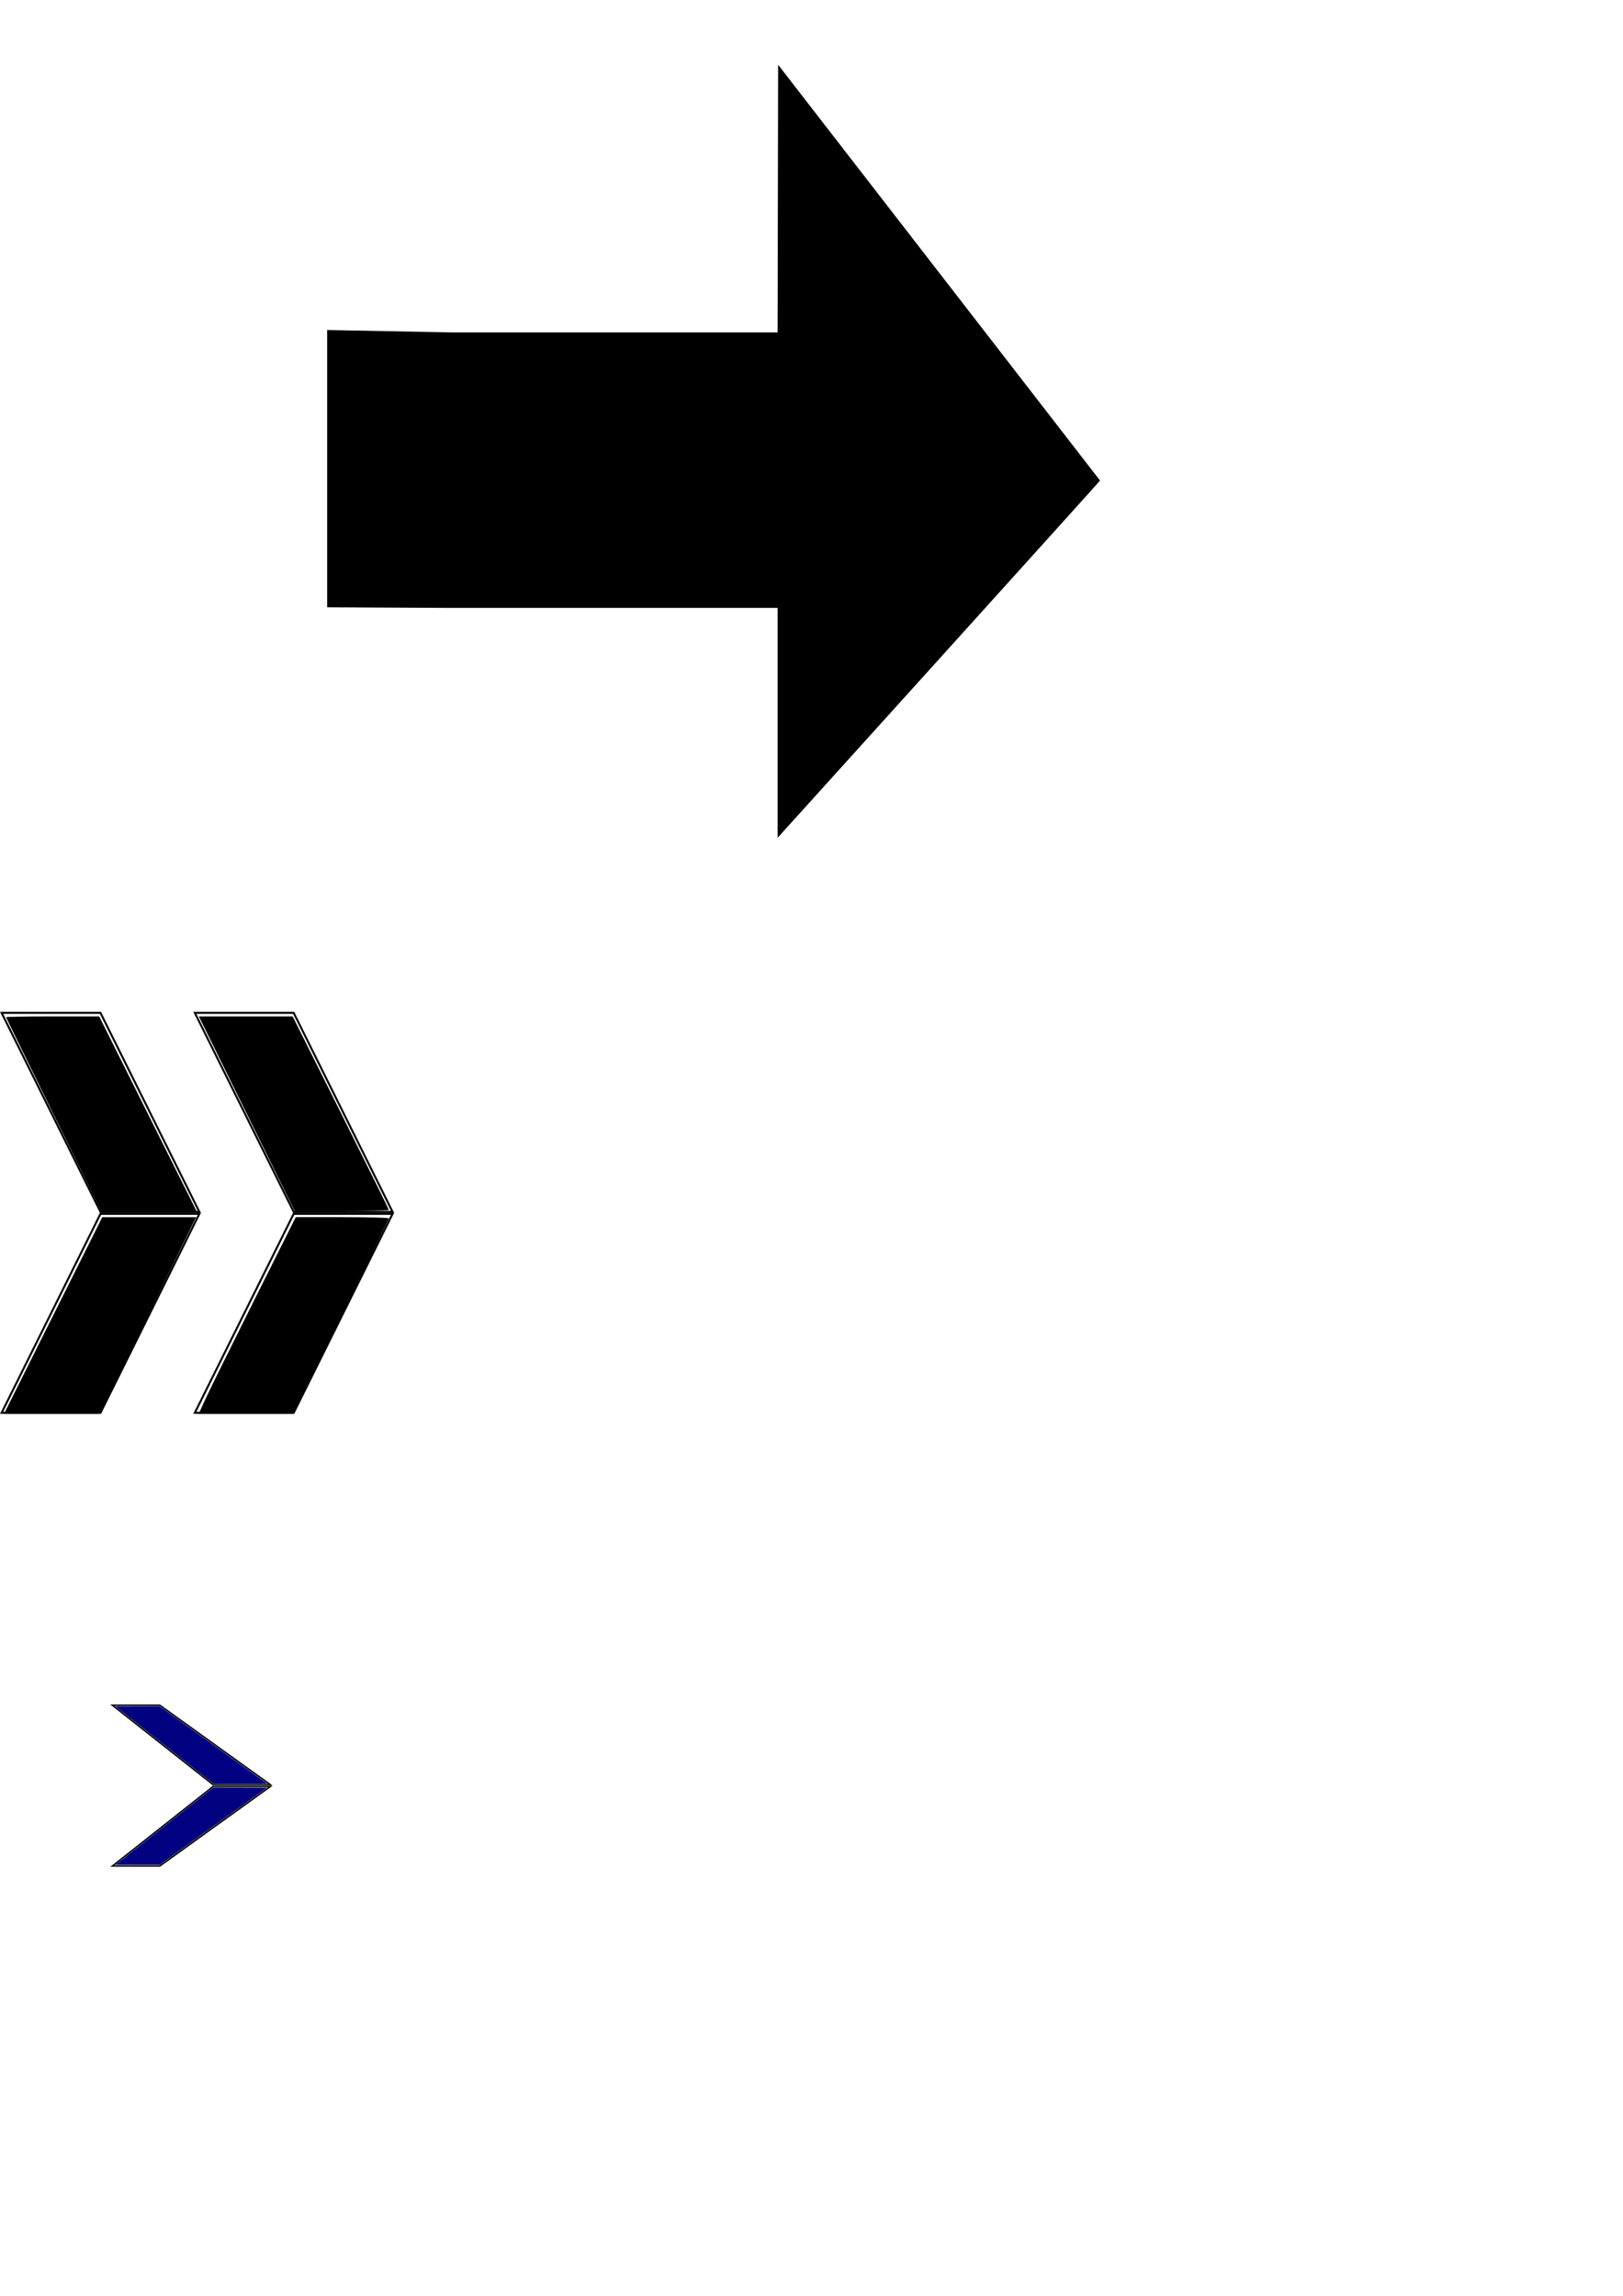 <?xml version="1.0" encoding="UTF-8" standalone="no"?>
<!-- Created with Inkscape (http://www.inkscape.org/) -->

<svg
   xmlns:dc="http://purl.org/dc/elements/1.1/"
   xmlns:cc="http://creativecommons.org/ns#"
   xmlns:rdf="http://www.w3.org/1999/02/22-rdf-syntax-ns#"
   xmlns:svg="http://www.w3.org/2000/svg"
   xmlns="http://www.w3.org/2000/svg"
   xmlns:sodipodi="http://sodipodi.sourceforge.net/DTD/sodipodi-0.dtd"
   xmlns:inkscape="http://www.inkscape.org/namespaces/inkscape"
   width="210mm"
   height="297mm"
   viewBox="0 0 210 297"
   version="1.1"
   id="svg8"
   inkscape:version="0.92.2 (5c3e80d, 2017-08-06)"
   sodipodi:docname="arrow.svg"
   inkscape:export-filename="/home/aqeel/Documents/PhD/APES/imgs/envs/arrow3.png"
   inkscape:export-xdpi="96"
   inkscape:export-ydpi="96">
  <defs
     id="defs2" />
  <sodipodi:namedview
     id="base"
     pagecolor="#ffffff"
     bordercolor="#666666"
     borderopacity="1.0"
     inkscape:pageopacity="0.0"
     inkscape:pageshadow="2"
     inkscape:zoom="4"
     inkscape:cx="182.04516"
     inkscape:cy="253.67851"
     inkscape:document-units="mm"
     inkscape:current-layer="layer1"
     showgrid="false"
     inkscape:window-width="1920"
     inkscape:window-height="1051"
     inkscape:window-x="1600"
     inkscape:window-y="0"
     inkscape:window-maximized="1"
     showguides="false">
    <inkscape:grid
       type="xygrid"
       id="grid3701" />
  </sodipodi:namedview>
  <g
     inkscape:label="Layer 1"
     inkscape:groupmode="layer"
     id="layer1">
    <path
       style="stroke-width:0.162"
       d="M 100.617,93.511 V 78.643 H 58.318 L 42.333,78.563 V 58.289 42.693 L 58.317,43 h 42.298 l 0.034,-17.311 0.034,-17.311 20.816,26.879 c 11.449,14.783 20.824,26.893 20.834,26.911 0.01,0.017 -9.373,10.422 -20.849,23.121 L 100.617,108.379 Z"
       id="path3722"
       inkscape:connector-curvature="0"
       sodipodi:nodetypes="ccccccccccscscc"
       inkscape:export-xdpi="96"
       inkscape:export-ydpi="96" />
    <path
       style="fill:none;stroke:#000000;stroke-width:0.257px;stroke-linecap:butt;stroke-linejoin:miter;stroke-opacity:1"
       d="M 0.211,131.031 H 13.001 l 12.79,25.743 h -12.79 z"
       id="path36"
       inkscape:connector-curvature="0"
       sodipodi:nodetypes="ccccc" />
    <path
       style="fill:none;stroke:#000000;stroke-width:0.257px;stroke-linecap:butt;stroke-linejoin:miter;stroke-opacity:1"
       d="M 0.207,182.773 H 13 L 25.793,157.029 H 13 Z"
       id="path36-6"
       inkscape:connector-curvature="0"
       sodipodi:nodetypes="ccccc" />
    <path
       style="fill:none;stroke:#000000;stroke-width:0.257px;stroke-linecap:butt;stroke-linejoin:miter;stroke-opacity:1"
       d="m 25.211,131.031 h 12.79 l 12.79,25.743 H 38.001 Z"
       id="path36-7"
       inkscape:connector-curvature="0"
       sodipodi:nodetypes="ccccc" />
    <path
       style="fill:none;stroke:#000000;stroke-width:0.257px;stroke-linecap:butt;stroke-linejoin:miter;stroke-opacity:1"
       d="M 25.207,182.773 H 38 L 50.793,157.029 H 38 Z"
       id="path36-6-5"
       inkscape:connector-curvature="0"
       sodipodi:nodetypes="ccccc" />
    <path
       style="stroke-width:1.01"
       d="M 26.162,544.047 C 13.413,518.14 2.982,496.775 2.982,496.569 c 0,-0.206 10.227,-0.374 22.726,-0.374 h 22.726 l 23.743,47.477 23.743,47.477 H 72.631 49.341 Z"
       id="path104"
       inkscape:connector-curvature="0"
       transform="scale(0.265)" />
    <path
       style="stroke-width:1.01"
       d="m 25.959,642.163 23.985,-47.982 h 22.913 22.913 l -16.449,33.588 c -9.047,18.473 -19.699,40.065 -23.673,47.982 l -7.224,14.395 H 25.2 1.975 Z"
       id="path106"
       inkscape:connector-curvature="0"
       transform="scale(0.265)" />
    <path
       style="stroke-width:1.01"
       d="m 100.384,682.821 c 1.839,-4.028 12.496,-25.62 23.684,-47.982 l 20.34,-40.659 h 22.726 c 12.499,0 22.726,0.263 22.726,0.584 0,0.321 -10.53,21.913 -23.401,47.982 l -23.401,47.398 H 120.05 97.041 Z"
       id="path108"
       inkscape:connector-curvature="0"
       transform="scale(0.265)" />
    <path
       style="stroke-width:1.01"
       d="M 120.48,543.673 97.094,496.195 h 22.902 22.902 l 23.481,46.975 c 12.915,25.836 23.481,47.201 23.481,47.477 0,0.276 -10.348,0.502 -22.997,0.502 h -22.997 z"
       id="path110"
       inkscape:connector-curvature="0"
       transform="scale(0.265)" />
    <path
       style="fill:none;stroke:#000000;stroke-width:0.188px;stroke-linecap:butt;stroke-linejoin:miter;stroke-opacity:1"
       d="m 14.546,241.396 h 6.136 l 14.299,-10.281 h -7.417 z"
       id="path36-6-5-2"
       inkscape:connector-curvature="0"
       sodipodi:nodetypes="ccccc"
       inkscape:export-xdpi="120.89173"
       inkscape:export-ydpi="120.89173" />
    <path
       style="fill:none;stroke:#000000;stroke-width:0.188px;stroke-linecap:butt;stroke-linejoin:miter;stroke-opacity:1"
       d="m 14.535,220.594 h 6.14 l 14.307,10.281 h -7.422 z"
       id="path36-6-5-2-2"
       inkscape:connector-curvature="0"
       sodipodi:nodetypes="ccccc"
       inkscape:export-xdpi="120.89173"
       inkscape:export-ydpi="120.89173" />
    <path
       style="fill:#000080;stroke-width:0.025"
       d="m 14.936,241.242 c 0.004,-0.006 2.85,-2.255 6.324,-4.998 l 6.316,-4.987 3.49,0.008 3.49,0.008 -6.941,4.99 -6.941,4.99 h -2.874 c -1.581,0 -2.87,-0.005 -2.866,-0.011 z"
       id="path151"
       inkscape:connector-curvature="0"
       inkscape:export-xdpi="120.89173"
       inkscape:export-ydpi="120.89173" />
    <path
       style="fill:#000080;stroke-width:0.025"
       d="m 21.25,225.744 -6.342,-5.006 2.868,-0.008 2.868,-0.008 6.959,5.001 c 3.828,2.75 6.963,5.007 6.968,5.014 0.005,0.008 -1.564,0.014 -3.486,0.014 l -3.495,-1.8e-4 z"
       id="path153"
       inkscape:connector-curvature="0"
       inkscape:export-xdpi="120.89173"
       inkscape:export-ydpi="120.89173" />
  </g>
</svg>
